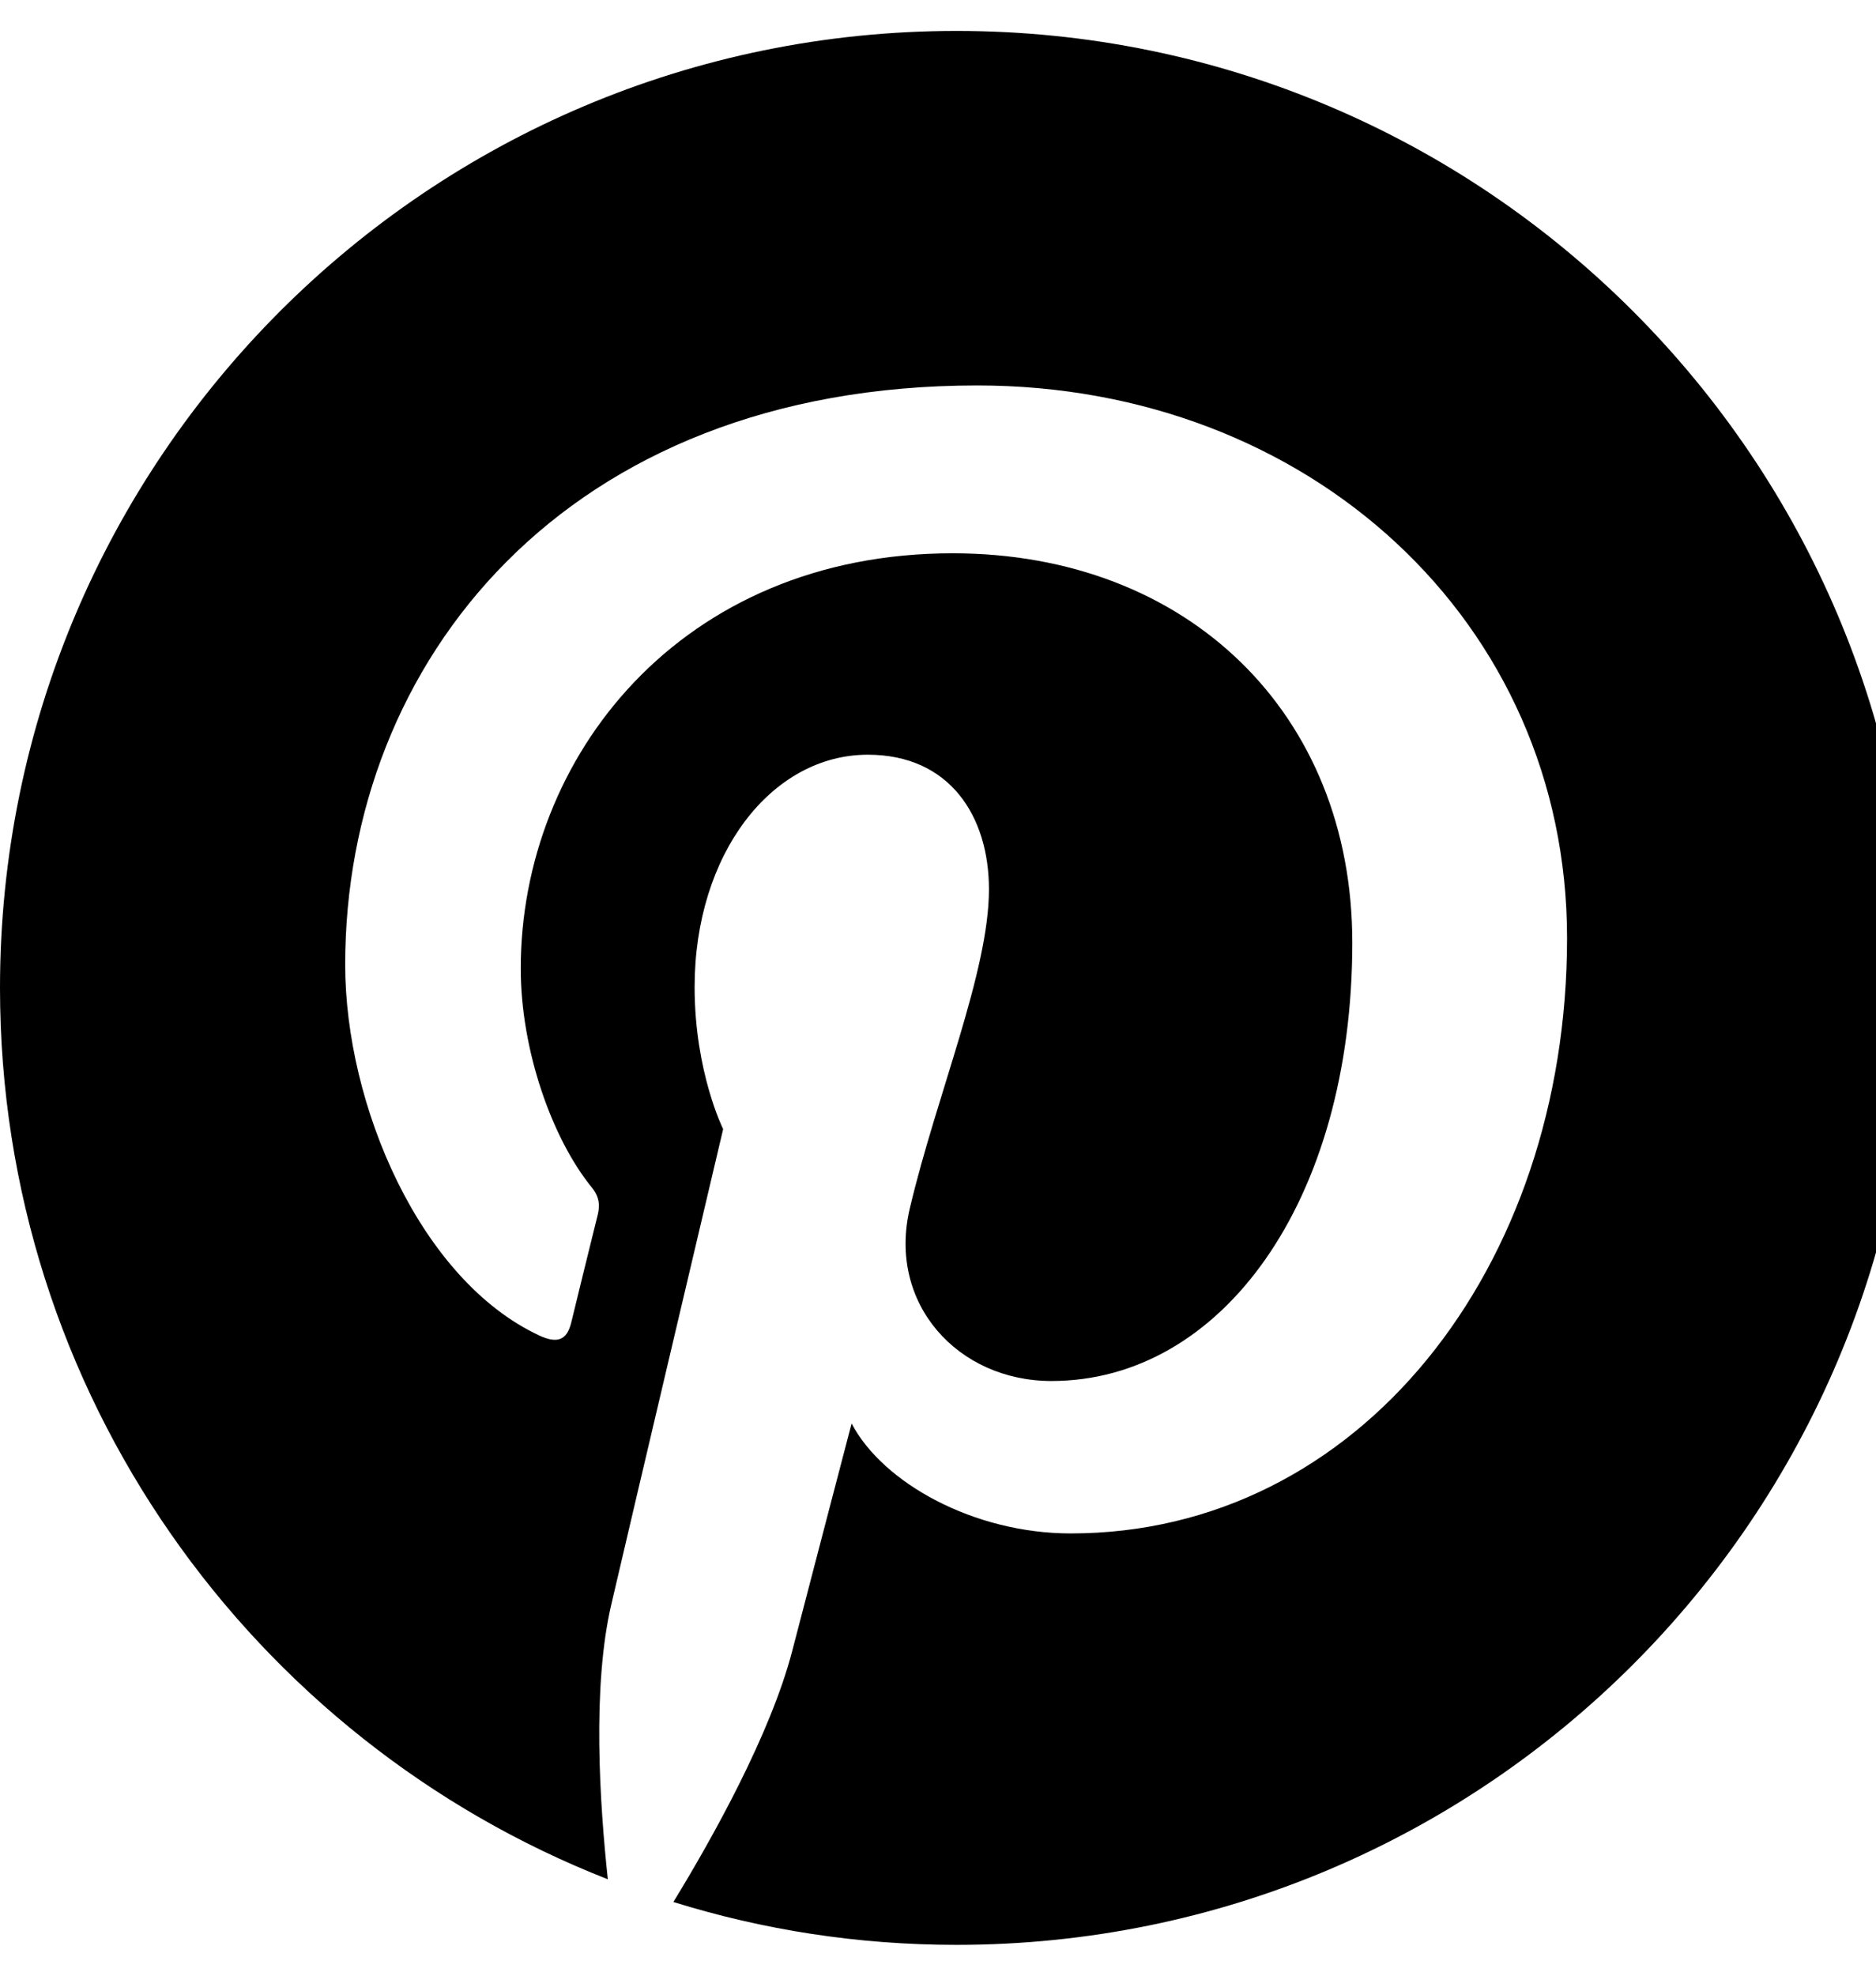 <svg xmlns="http://www.w3.org/2000/svg" width="19" height="20" viewBox="0 0 19 20">
<path d="M19.375 10c0 5.352-4.336 9.688-9.688 9.688-1 0-1.961-0.152-2.867-0.434 0.395-0.645 0.984-1.699 1.203-2.539 0.117-0.453 0.602-2.305 0.602-2.305 0.316 0.602 1.238 1.113 2.219 1.113 2.922 0 5.027-2.688 5.027-6.027 0-3.199-2.613-5.594-5.973-5.594-4.18 0-6.402 2.805-6.402 5.863 0 1.422 0.758 3.191 1.965 3.754 0.184 0.086 0.281 0.047 0.324-0.129 0.031-0.133 0.195-0.793 0.27-1.098 0.023-0.098 0.012-0.184-0.066-0.277-0.395-0.488-0.715-1.379-0.715-2.211 0-2.137 1.617-4.203 4.375-4.203 2.379 0 4.047 1.621 4.047 3.941 0 2.621-1.324 4.438-3.047 4.438-0.949 0-1.664-0.785-1.434-1.75 0.273-1.152 0.801-2.395 0.801-3.227 0-0.742-0.398-1.363-1.227-1.363-0.973 0-1.754 1.004-1.754 2.352 0 0.859 0.289 1.438 0.289 1.438s-0.957 4.055-1.133 4.813c-0.195 0.836-0.117 2.016-0.035 2.781-3.602-1.41-6.156-4.918-6.156-9.023 0-5.352 4.336-9.688 9.688-9.688s9.687 4.336 9.687 9.688z"></path>
</svg>
